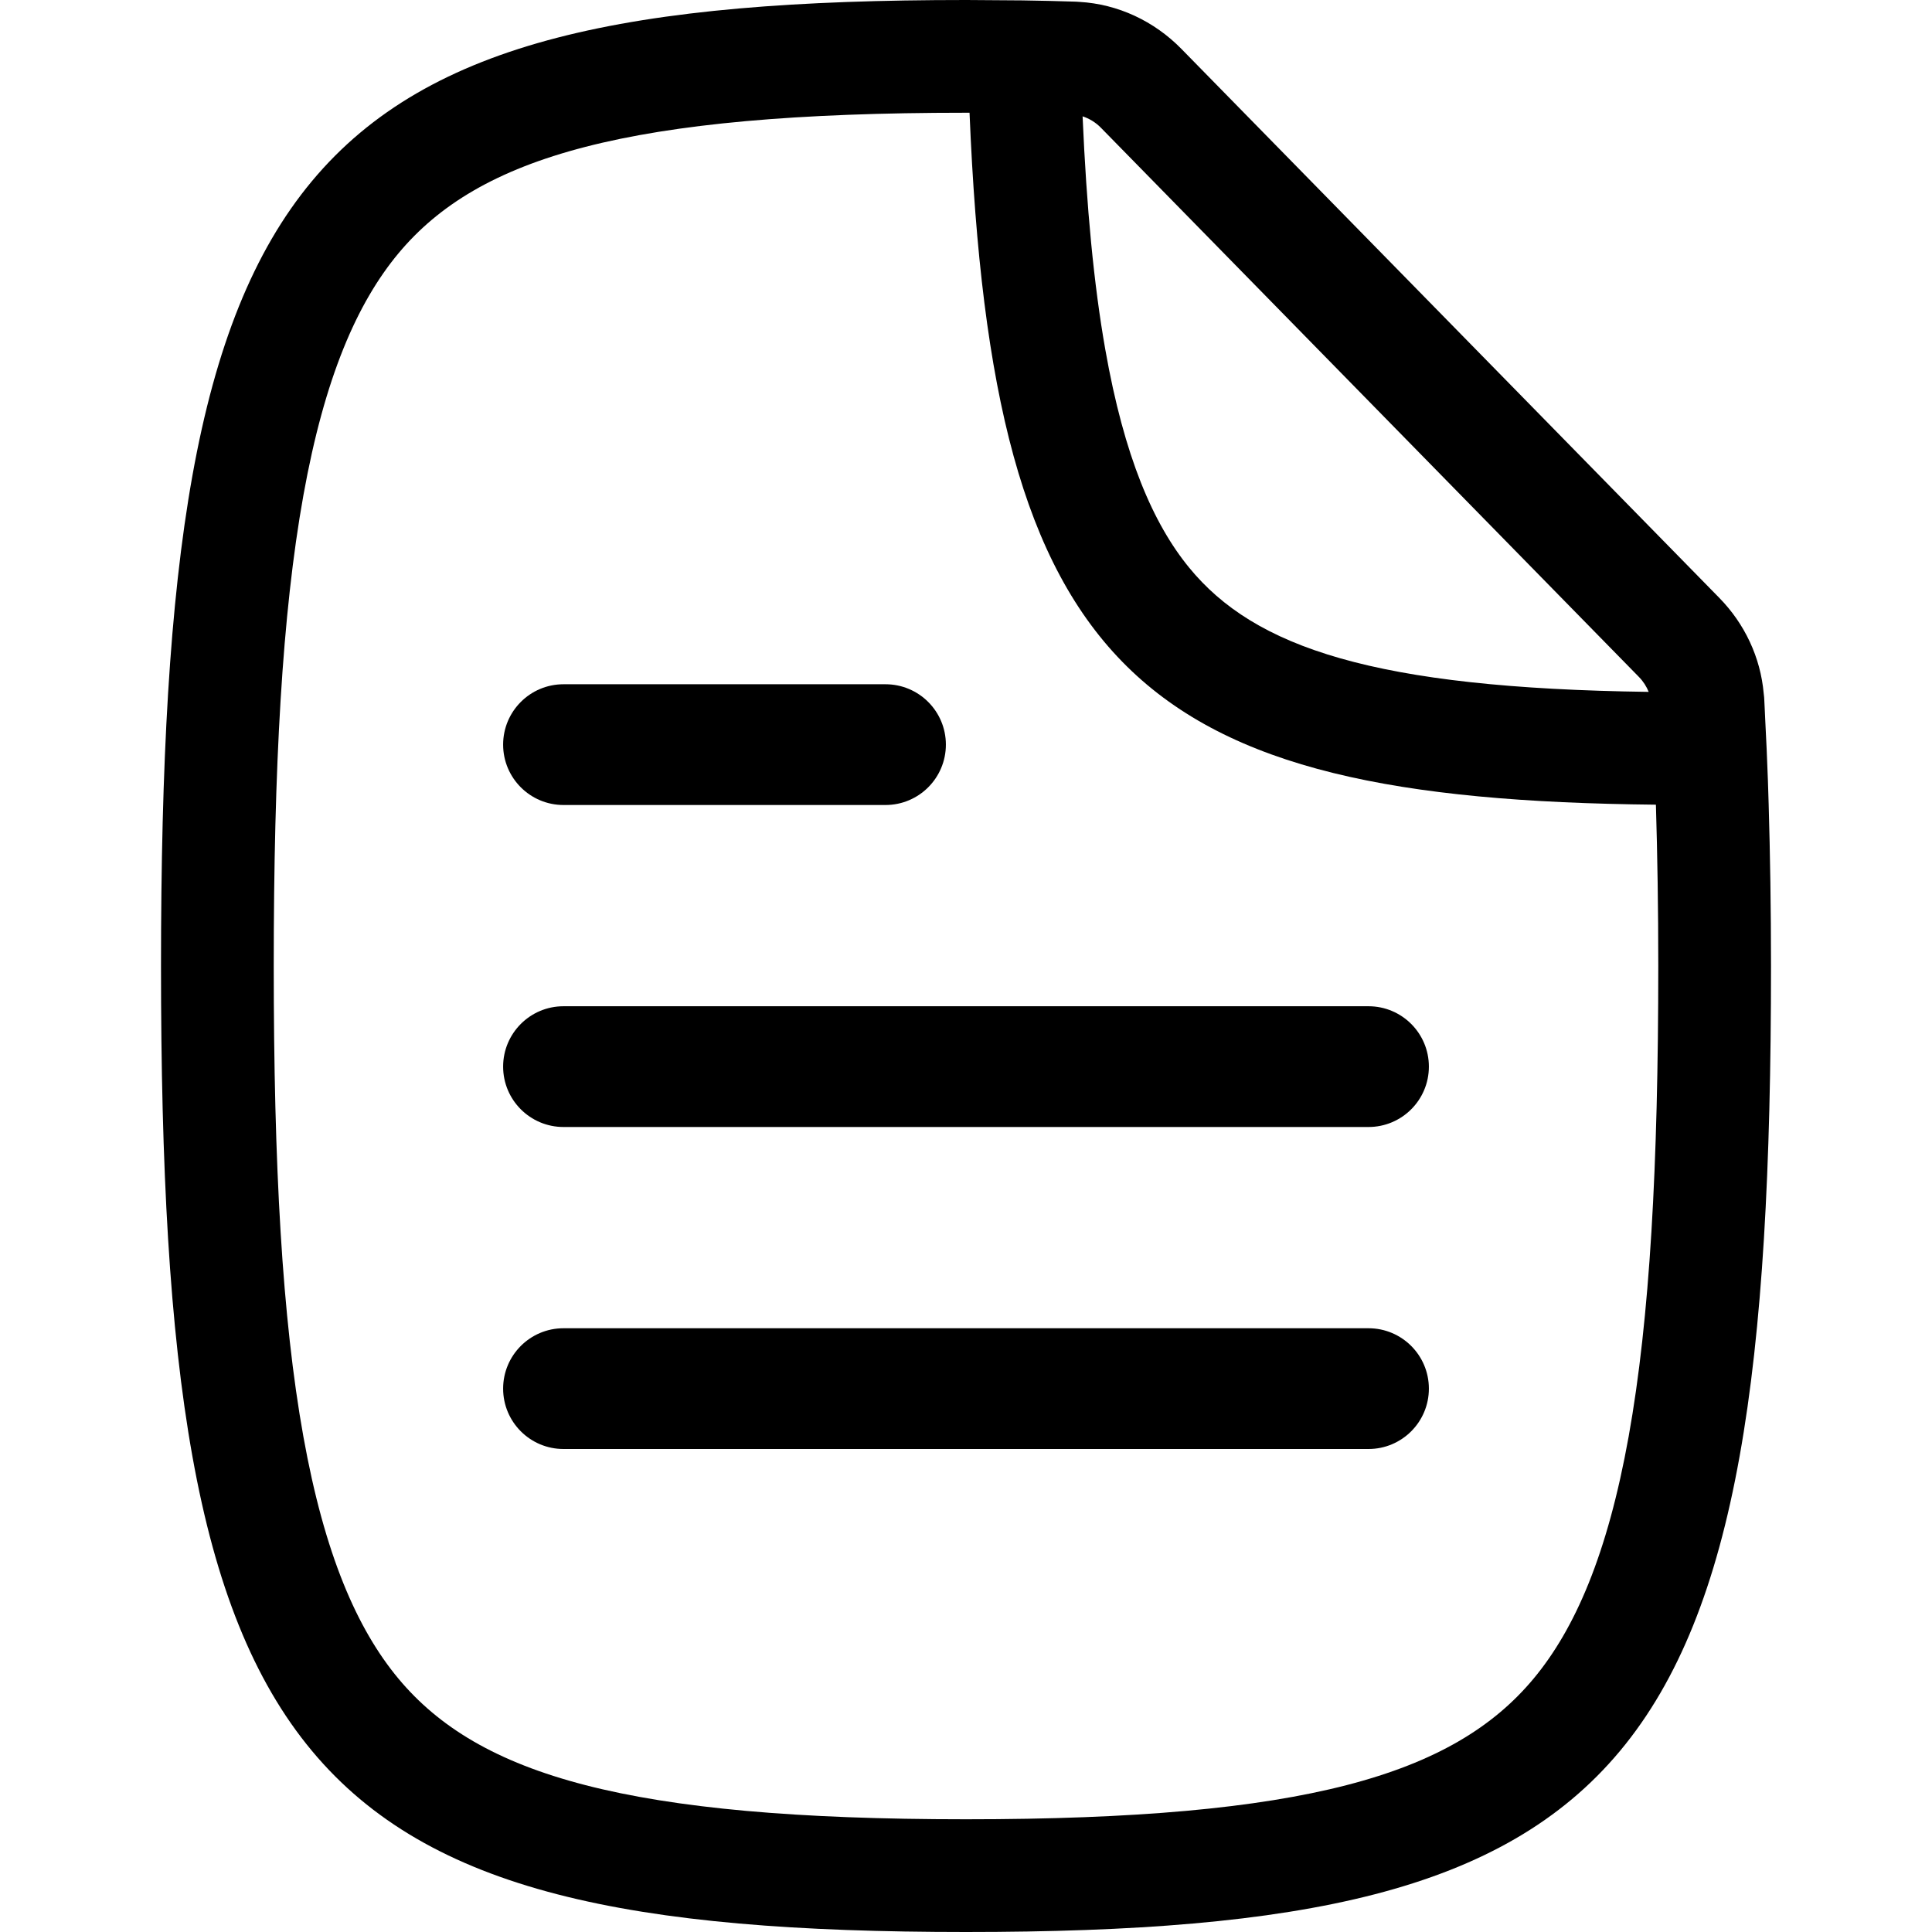 <svg width="256" height="256" viewBox="0 0 256 256" fill="none" xmlns="http://www.w3.org/2000/svg">
<path d="M181.334 176C185.752 176 189.334 179.582 189.334 184C189.334 188.418 185.752 192 181.334 192H74.667C70.249 192 66.667 188.418 66.667 184C66.667 179.582 70.249 176 74.667 176H181.334Z" fill="black"/>
<path d="M181.334 133.333C185.752 133.334 189.334 136.915 189.334 141.333C189.334 145.751 185.752 149.333 181.334 149.333H74.667C70.249 149.333 66.667 145.752 66.667 141.333C66.667 136.915 70.249 133.333 74.667 133.333H181.334Z" fill="black"/>
<path d="M117.334 90.667C121.752 90.667 125.334 94.249 125.334 98.667C125.334 103.085 121.752 106.666 117.334 106.667H74.667C70.249 106.667 66.667 103.085 66.667 98.667C66.667 94.248 70.249 90.667 74.667 90.667H117.334Z" fill="black"/>
<path fill-rule="evenodd" clip-rule="evenodd" d="M135.48 0.052C137.892 0.088 140.252 0.144 142.553 0.219L143.021 0.25C148.143 0.541 152.943 2.805 156.542 6.479L227.824 79.229C231.18 82.655 233.279 87.111 233.699 91.875C233.722 92.058 233.75 92.242 233.761 92.427C233.817 93.359 233.847 94.3 233.896 95.25C234.038 97.934 234.162 100.69 234.261 103.521C234.295 104.512 234.325 105.512 234.355 106.521C234.554 113.265 234.667 120.417 234.667 128C234.667 234.667 216.89 256 128.001 256C39.112 256 21.334 234.667 21.334 128C21.334 21.333 39.112 1.37758e-06 128.001 1.37758e-06C128.025 1.37758e-06 128.049 -1.72197e-06 128.074 1.37758e-06L135.48 0.052ZM128.001 14.938C83.15 14.938 63.447 20.79 52.803 33.562C47.311 40.154 43.008 50.013 40.199 65.646C37.383 81.311 36.272 101.577 36.272 128C36.272 154.423 37.383 174.689 40.199 190.354C43.008 205.987 47.311 215.846 52.803 222.438C63.447 235.21 83.15 241.063 128.001 241.063C172.851 241.063 192.555 235.21 203.199 222.438C208.69 215.846 212.993 205.987 215.803 190.354C218.618 174.689 219.73 154.423 219.73 128C219.73 120.396 219.617 113.283 219.417 106.625C150.691 105.933 131.52 89.002 128.469 14.938C128.313 14.937 128.157 14.938 128.001 14.938ZM143.449 15.417C143.974 27.488 144.934 37.682 146.459 46.323C148.974 60.573 152.807 69.394 157.563 75.208C166.237 85.807 182.063 91.193 218.459 91.677C218.179 90.987 217.76 90.303 217.157 89.688L145.876 16.927C145.134 16.17 144.288 15.69 143.449 15.417Z" fill="black"/>
</svg>

